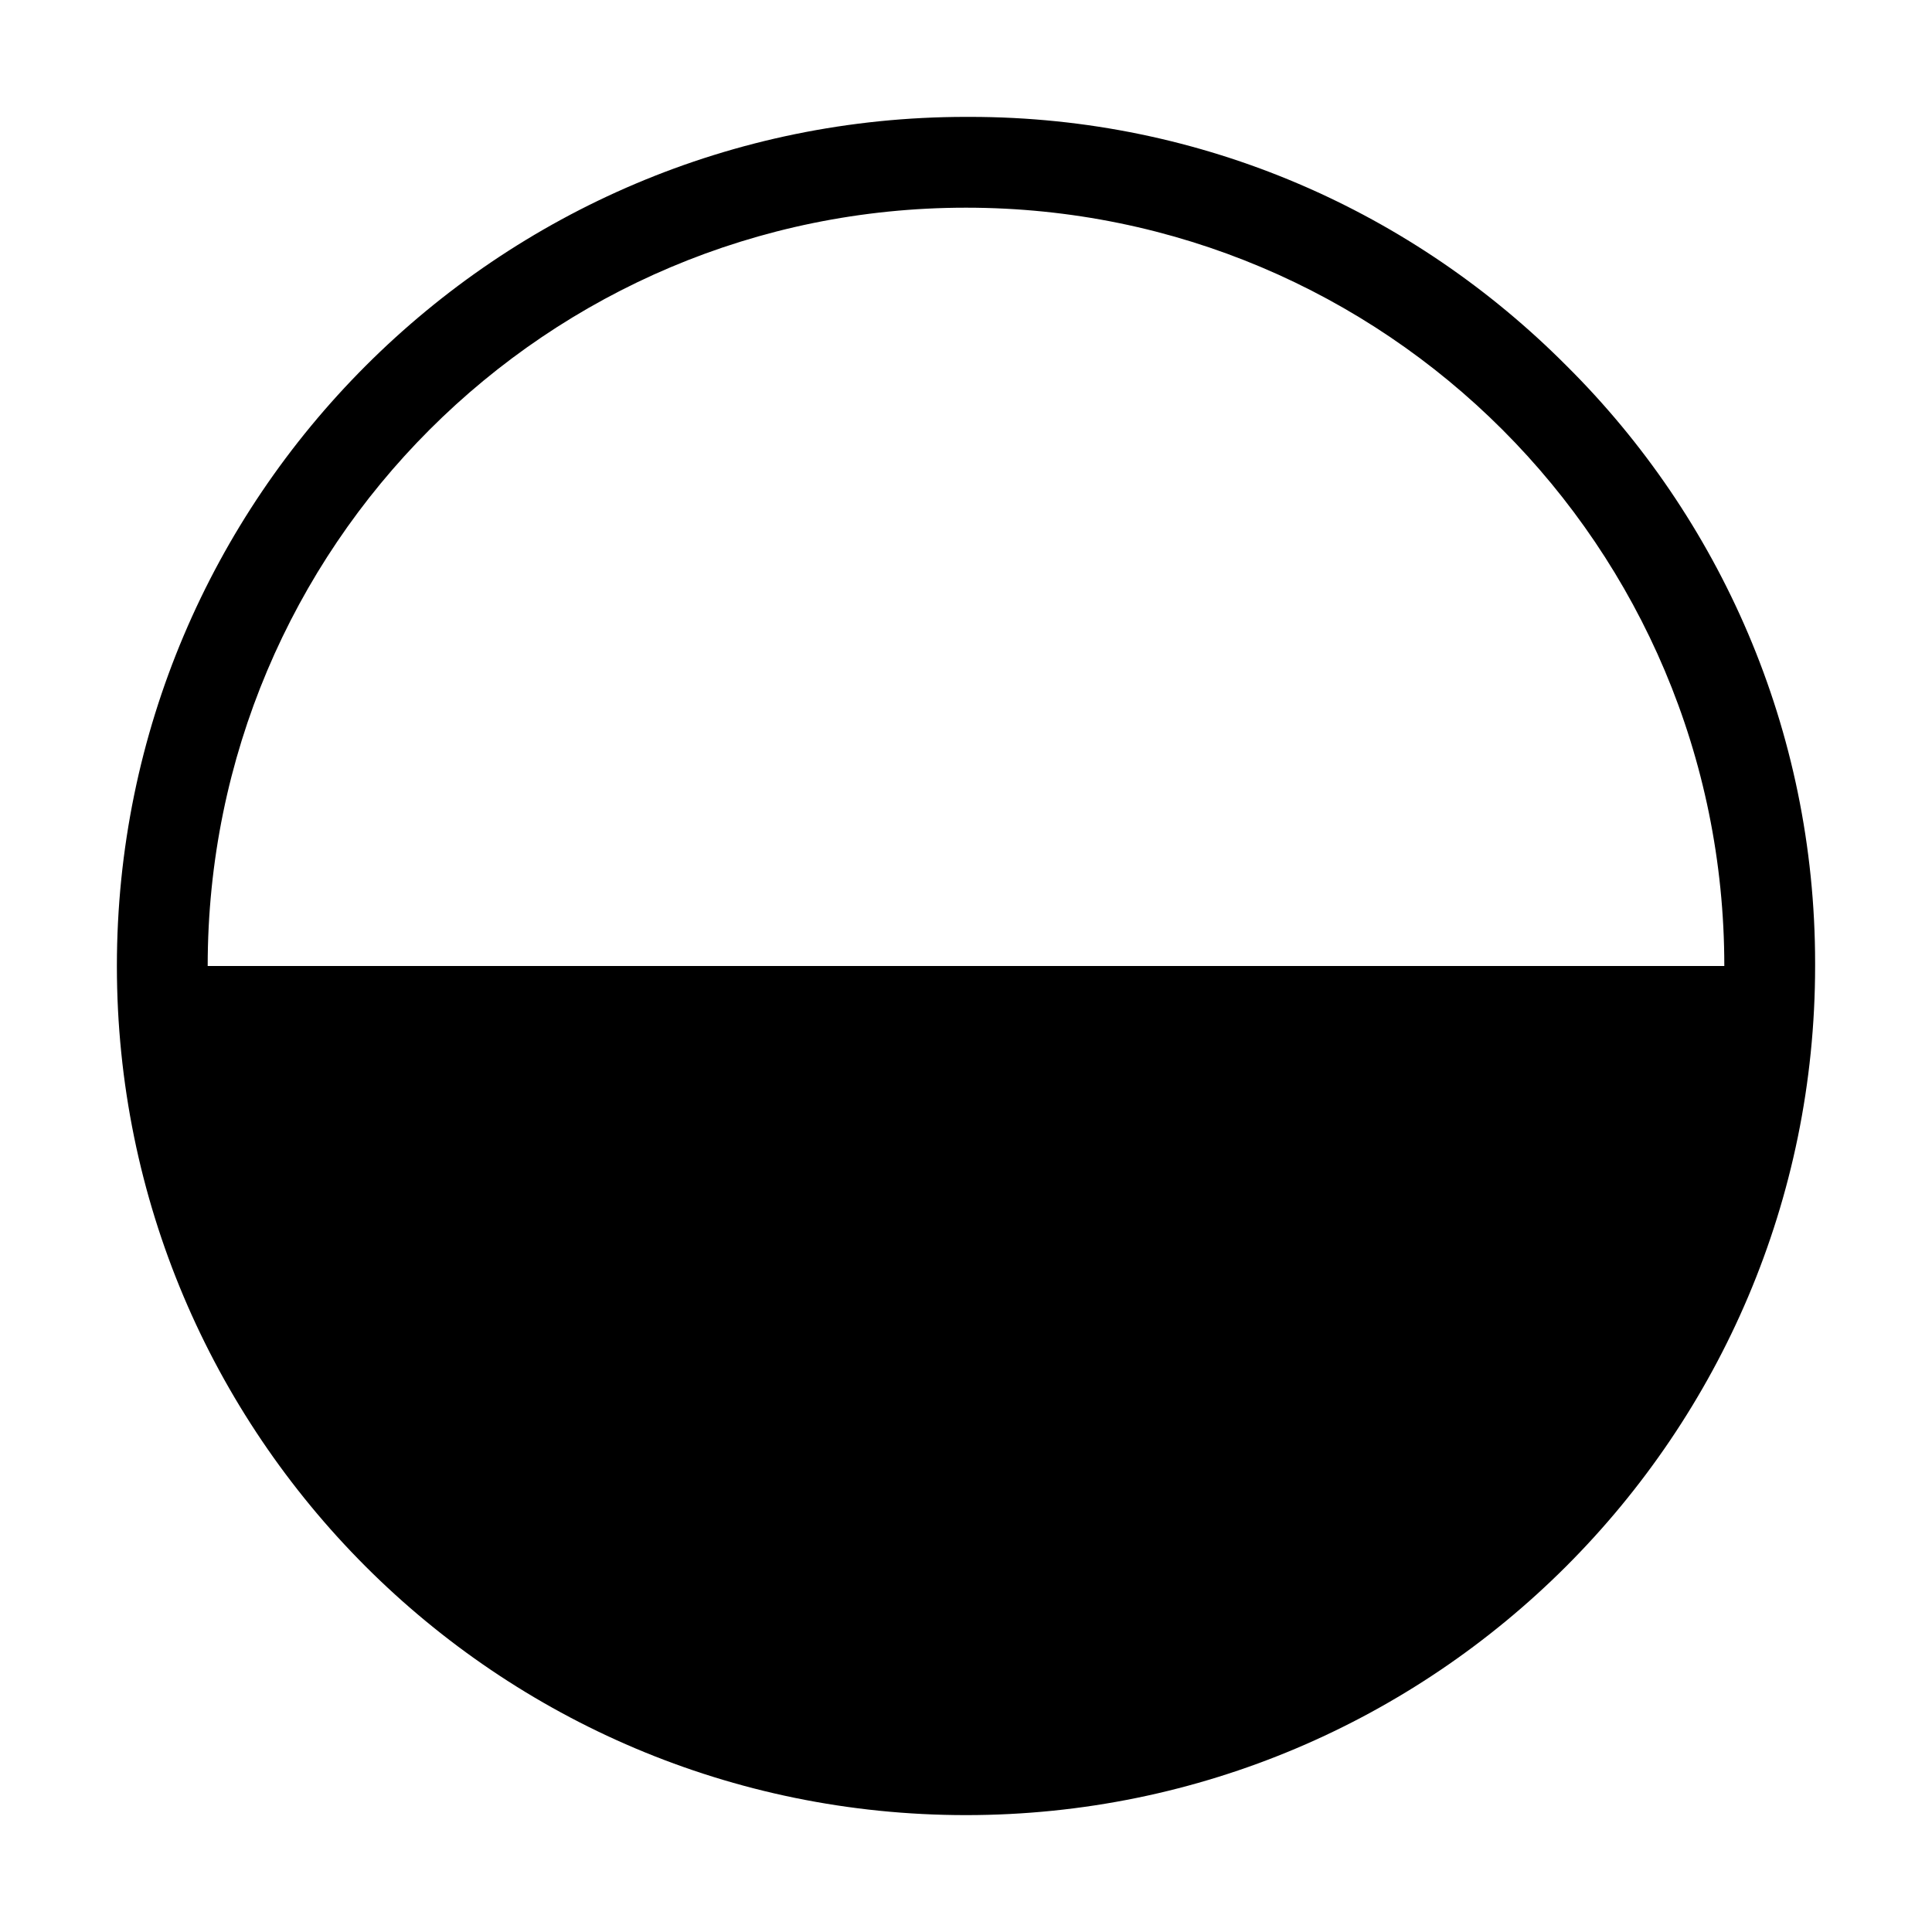 <?xml version="1.0" standalone="no"?><!DOCTYPE svg PUBLIC "-//W3C//DTD SVG 1.1//EN" "http://www.w3.org/Graphics/SVG/1.1/DTD/svg11.dtd"><svg t="1531992334380" class="icon" style="" viewBox="0 0 1024 1024" version="1.1" xmlns="http://www.w3.org/2000/svg" p-id="8336" xmlns:xlink="http://www.w3.org/1999/xlink" width="16" height="16"><defs><style type="text/css"></style></defs><path d="M830.464 194.048c-80.896-81.408-192.512-132.096-316.416-132.096h-2.048c-248.32 0-450.048 201.728-450.048 450.048s201.216 450.048 450.048 450.048c248.32 0 450.048-201.728 450.048-450.048v-1.024-0.512c0-123.904-50.688-236.032-131.584-316.416zM110.08 512c0-222.208 179.712-401.92 401.92-401.92s401.92 179.712 401.92 401.92h-803.84z" p-id="8337"></path></svg>